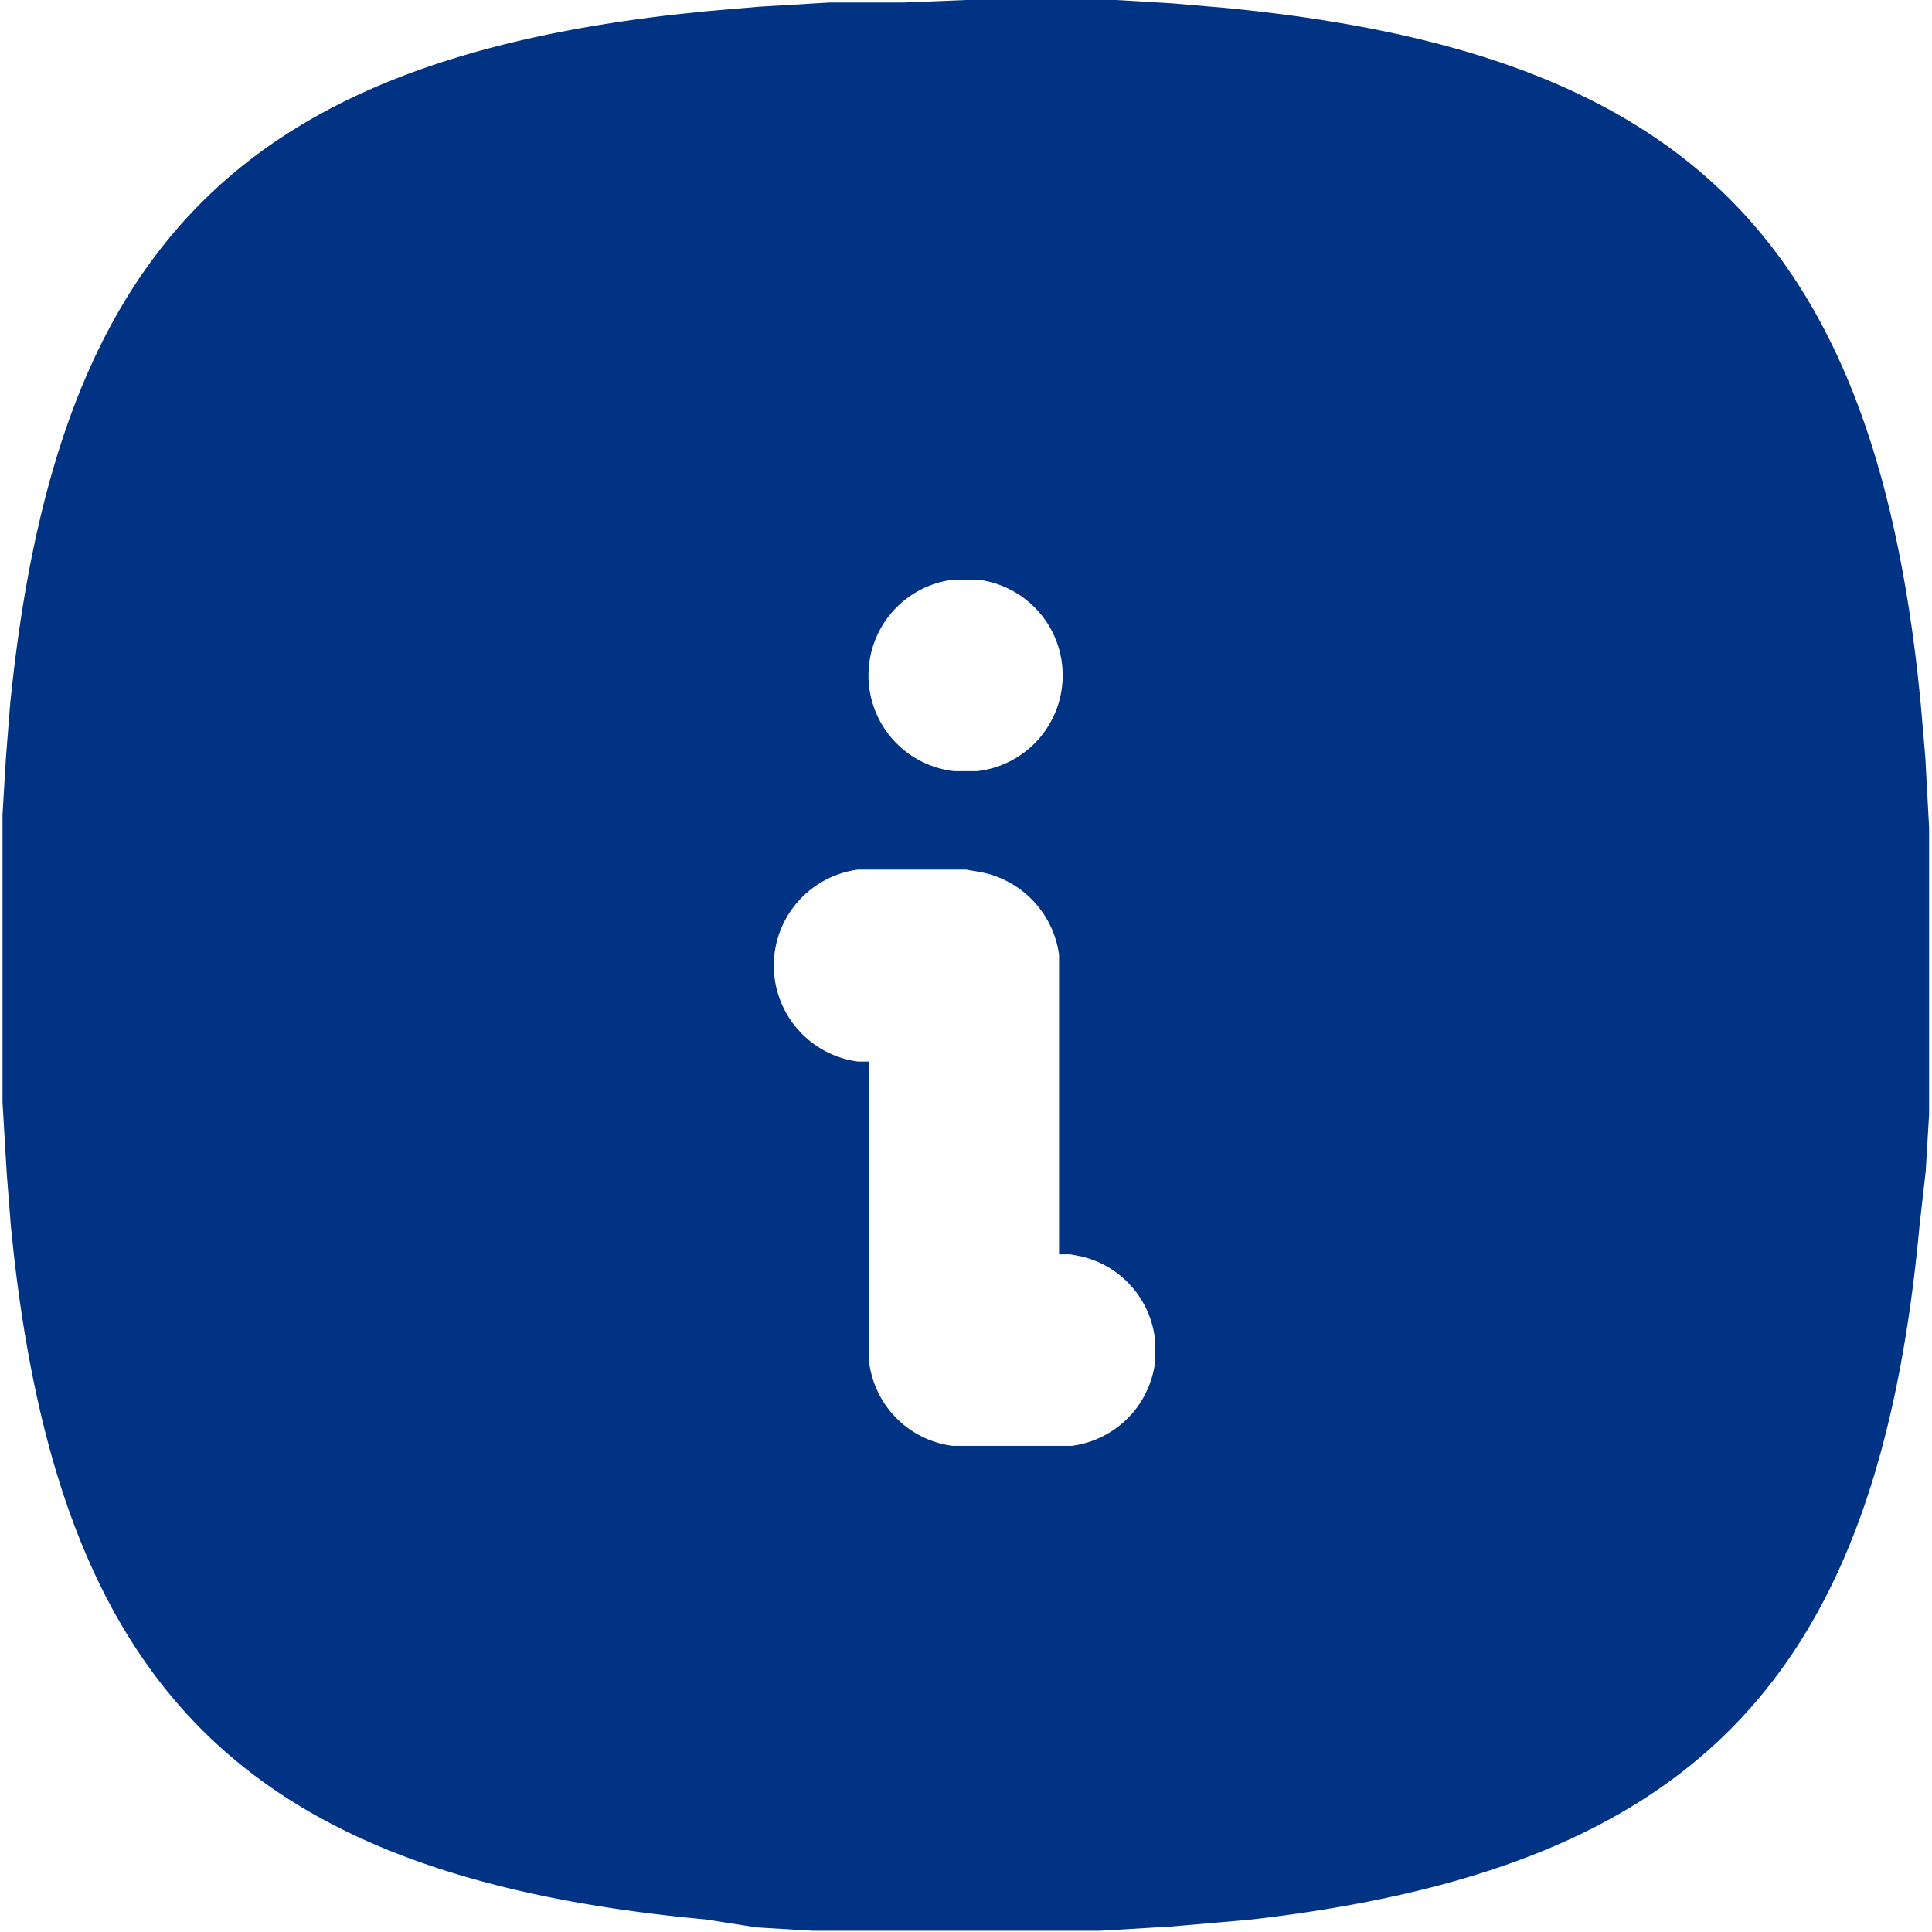 <svg xmlns="http://www.w3.org/2000/svg" viewBox="0 0 46.3 46.3"><defs><style>.cls-1{fill:#003383;}</style></defs><g id="Layer_2" data-name="Layer 2"><g id="Layer_1-2" data-name="Layer 1"><path class="cls-1" d="M23.15,0h1.48l1.43,0,.69,0,1.34.08,1.28.11c10.85,1.05,15.4,5.4,16.59,16l.07.68.11,1.28.09,1.68,0,.35,0,1.42v3l0,1.42,0,.69-.08,1.35L46,29.38C45,40.23,40.63,44.77,30,46l-.67.06-1.28.11-1.68.1h-.35l-1.43,0h-3l-1.42,0-.7,0-1.34-.08L16.92,46C6.07,45,1.53,40.63.33,30.05l-.07-.67L.16,28.1l-.1-1.69v-.35l0-1.42v-3l0-1.42,0-.69.08-1.34.1-1.28C1.32,6.07,5.66,1.53,16.25.34l.67-.07L18.2.16l1.69-.1h.34l1.43,0Zm0,20.84H20.56a2.32,2.32,0,0,0,0,4.6l.27,0v6.94l0,.27a2.31,2.31,0,0,0,2,2l.27,0h2.31l.27,0a2.31,2.31,0,0,0,2-2l0-.27,0-.27a2.3,2.3,0,0,0-1.77-2l-.26-.05h-.27V22.88a2.34,2.34,0,0,0-2-2Zm0-6.95-.29,0a2.31,2.31,0,0,0,0,4.59l.27,0,.29,0a2.31,2.31,0,0,0,0-4.59Z"/></g></g></svg>